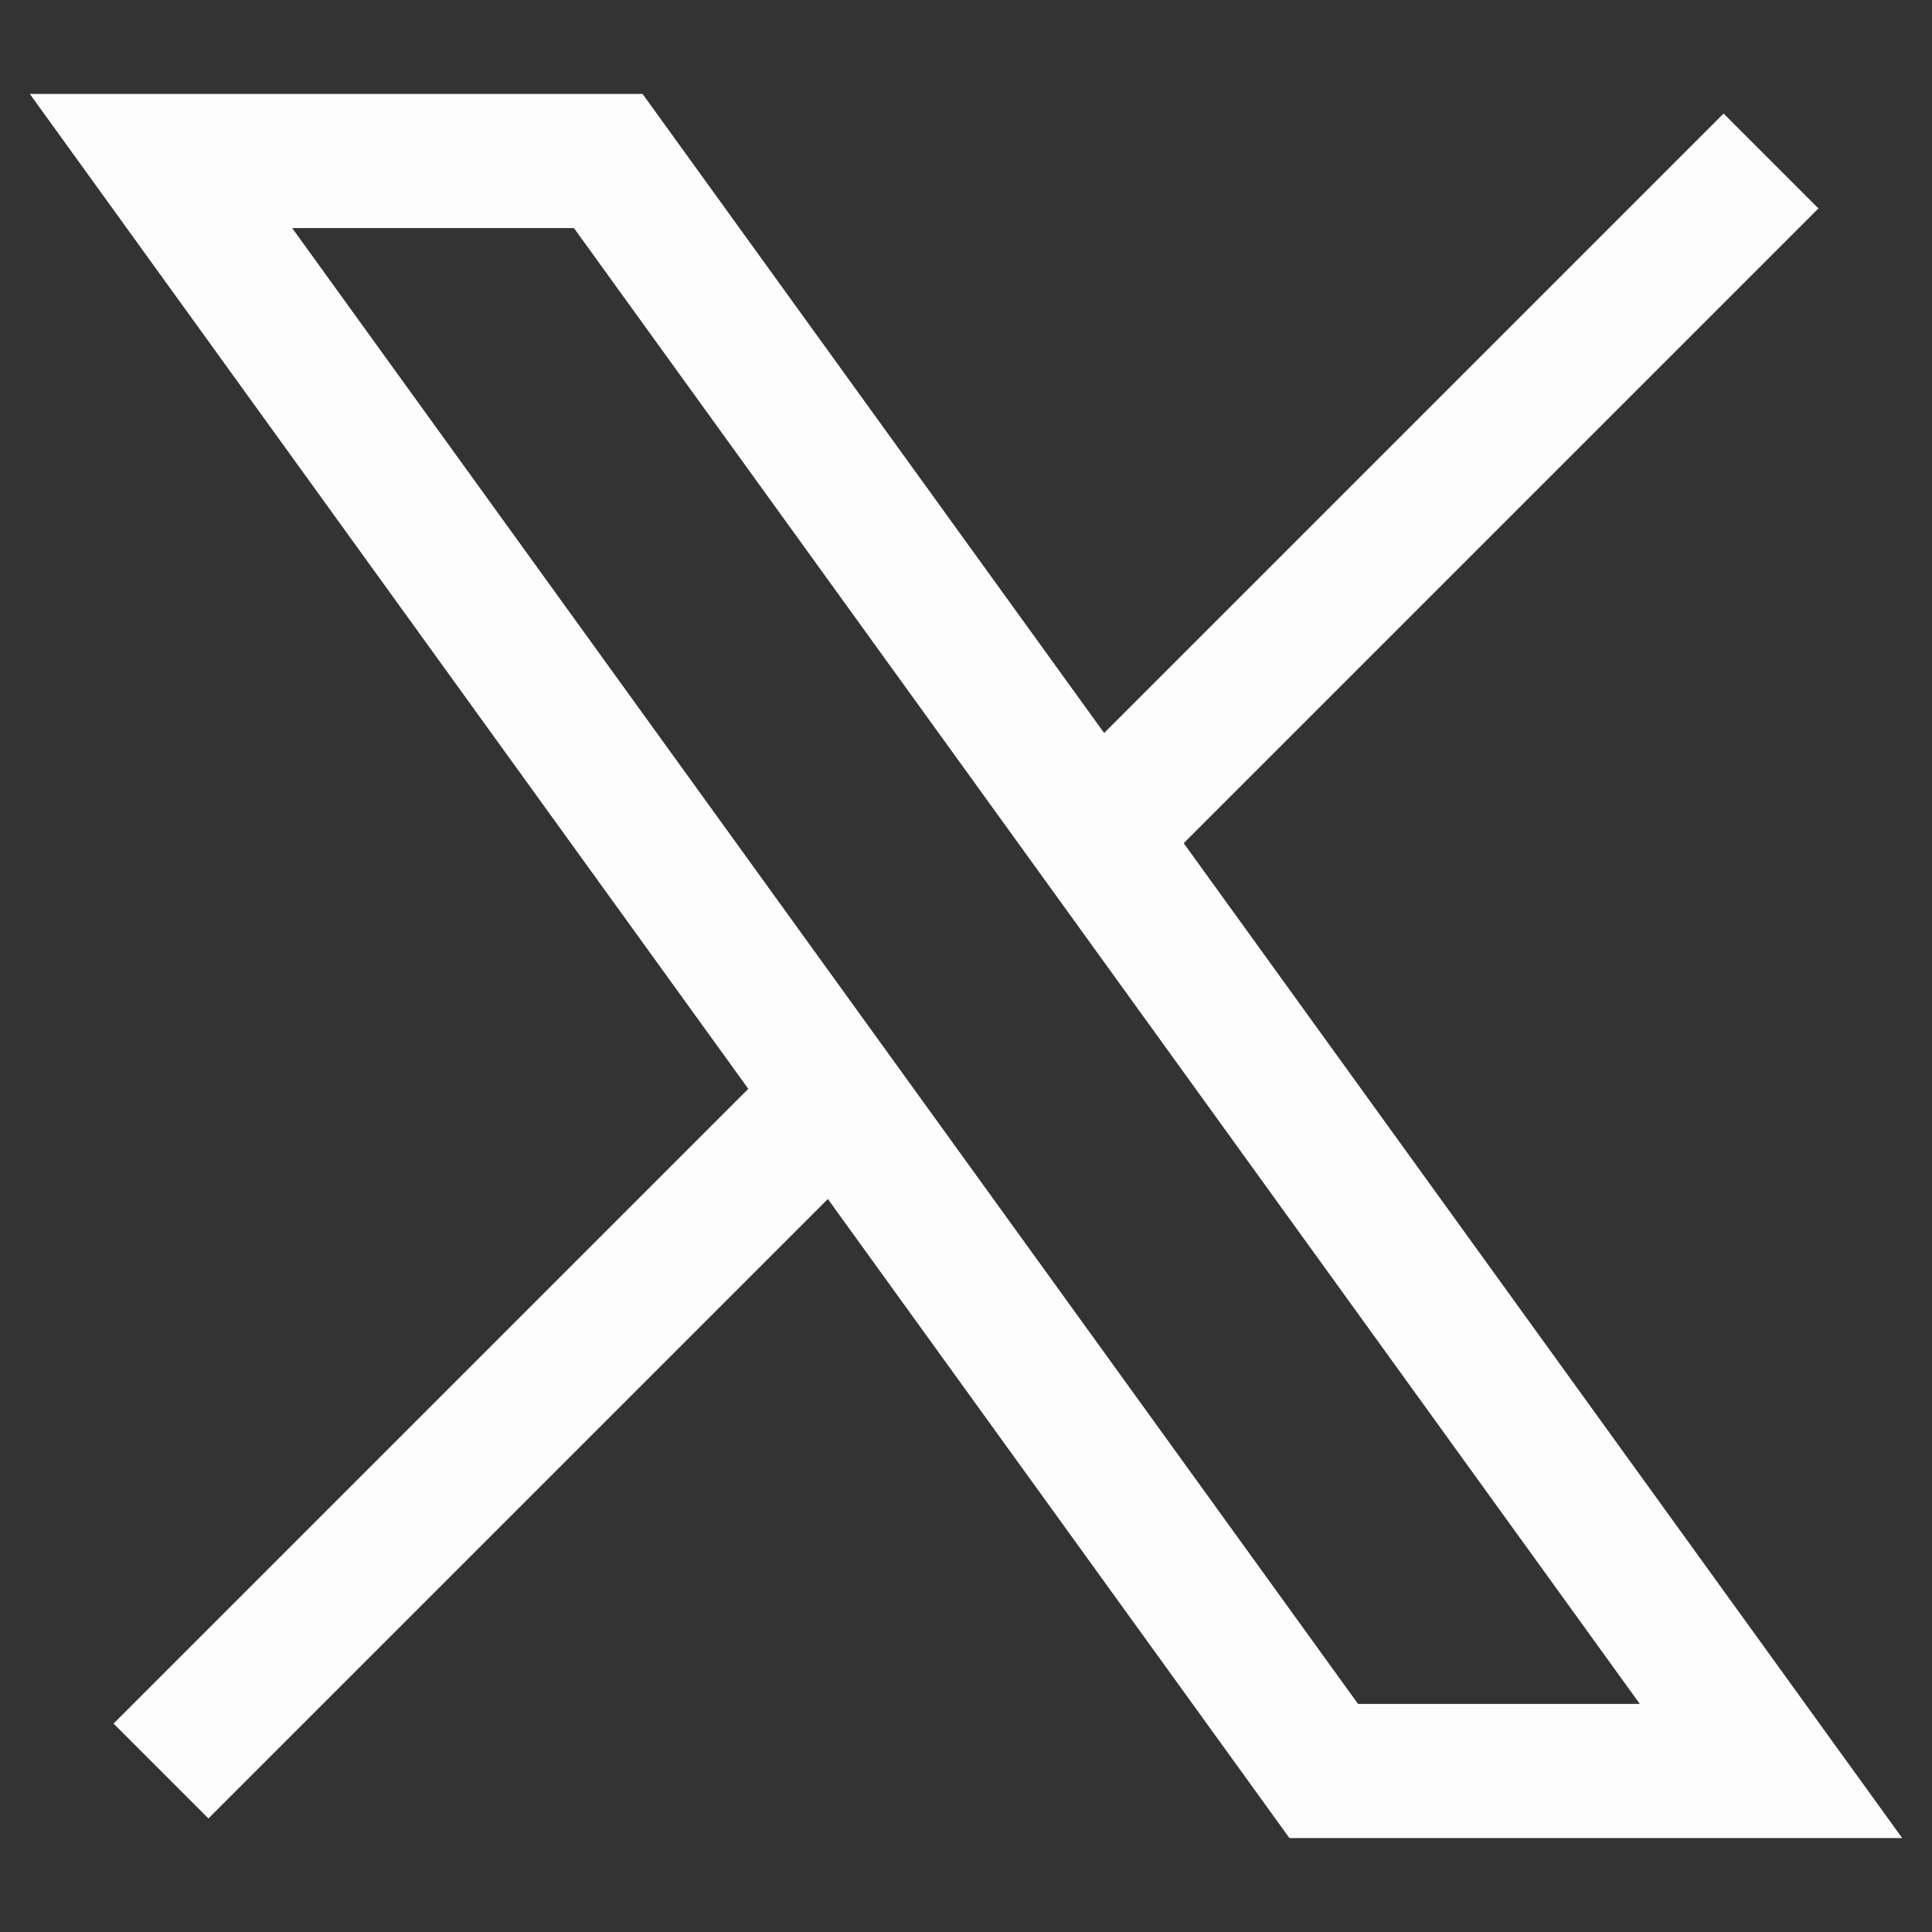 <svg width="18" height="18" viewBox="0 0 18 18" fill="none" xmlns="http://www.w3.org/2000/svg">
<rect x="0" y="0" width="18" height="18" fill="#333333" stroke="none"/>
<path d="M1.5 16.5L7.79 10.21M7.79 10.21L1.5 1.5H5.667L10.21 7.79M7.79 10.21L12.333 16.5H16.5L10.21 7.79M16.5 1.5L10.21 7.79" stroke="#FDFDFD" stroke-width="1.25" strokeLinecap="round" strokeLinejoin="round"/>
</svg>
